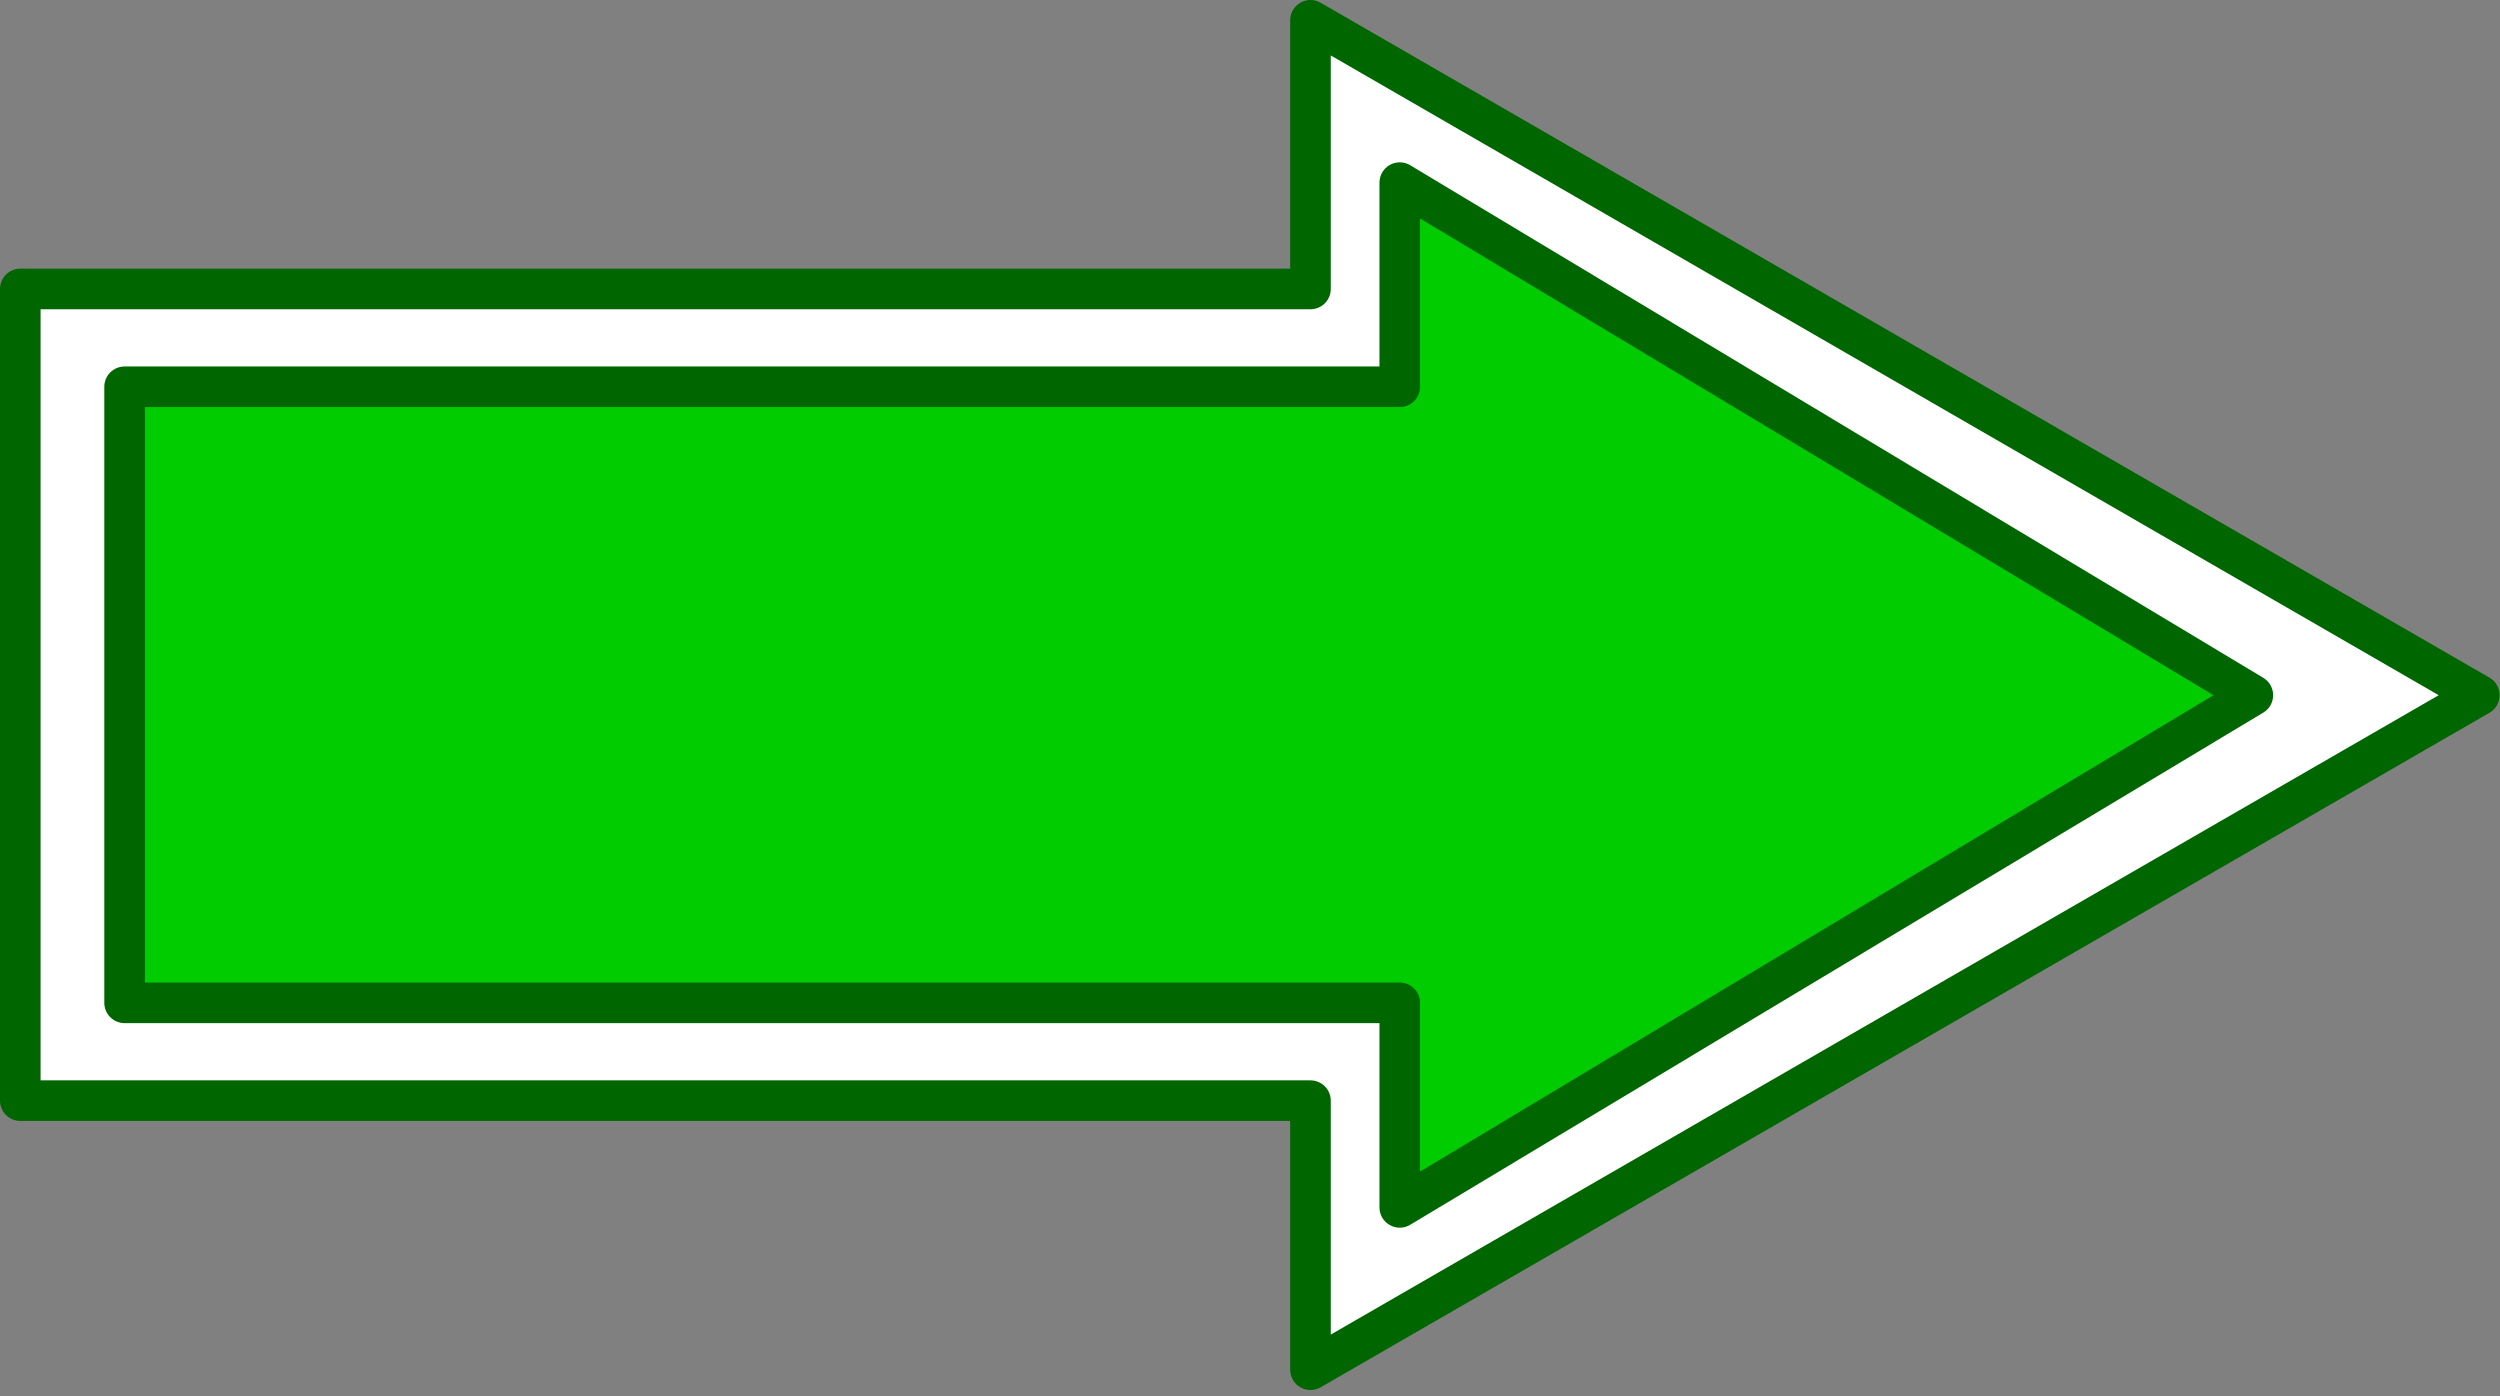 <?xml version="1.0" encoding="utf-8"?>
<svg version="1.1" id="Layer_1"
xmlns="http://www.w3.org/2000/svg"
xmlns:xlink="http://www.w3.org/1999/xlink"
width="308px" height="172px"
xml:space="preserve">
<rect width="100%" height="100%" fill="#808080" stroke="none"/>
<g id="PathID_4647" transform="matrix(1, 0, 0, 1, 153.95, 85.6)">
<path style="fill:#FFFFFF;fill-opacity:1" d="M7.5 -83.1L151.5 0.05L7.5 83.15L7.5 50L-151.45 50L-151.45 -50L7.5 -50L7.5 -83.1M18.5 -37.95L-138.6 -37.95L-138.6 37.95L18.5 37.95L18.5 63.15L123.6 0.05L18.5 -63.1L18.5 -37.95" />
<path style="fill:#00CC00;fill-opacity:1" d="M18.5 -63.1L123.6 0.05L18.5 63.15L18.5 37.95L-138.6 37.95L-138.6 -37.95L18.5 -37.95L18.5 -63.1" />
<path style="fill:none;stroke-width:5;stroke-linecap:round;stroke-linejoin:round;stroke-miterlimit:3;stroke:#006600;stroke-opacity:1" d="M7.5 -83.1L151.5 0.05L7.5 83.15L7.5 50L-151.45 50L-151.45 -50L7.5 -50L7.5 -83.1z" />
<path style="fill:none;stroke-width:5;stroke-linecap:round;stroke-linejoin:round;stroke-miterlimit:3;stroke:#006600;stroke-opacity:1" d="M18.5 -63.1L123.6 0.05L18.5 63.15L18.5 37.95L-138.6 37.95L-138.6 -37.95L18.5 -37.95L18.5 -63.1z" />
</g>
</svg>
